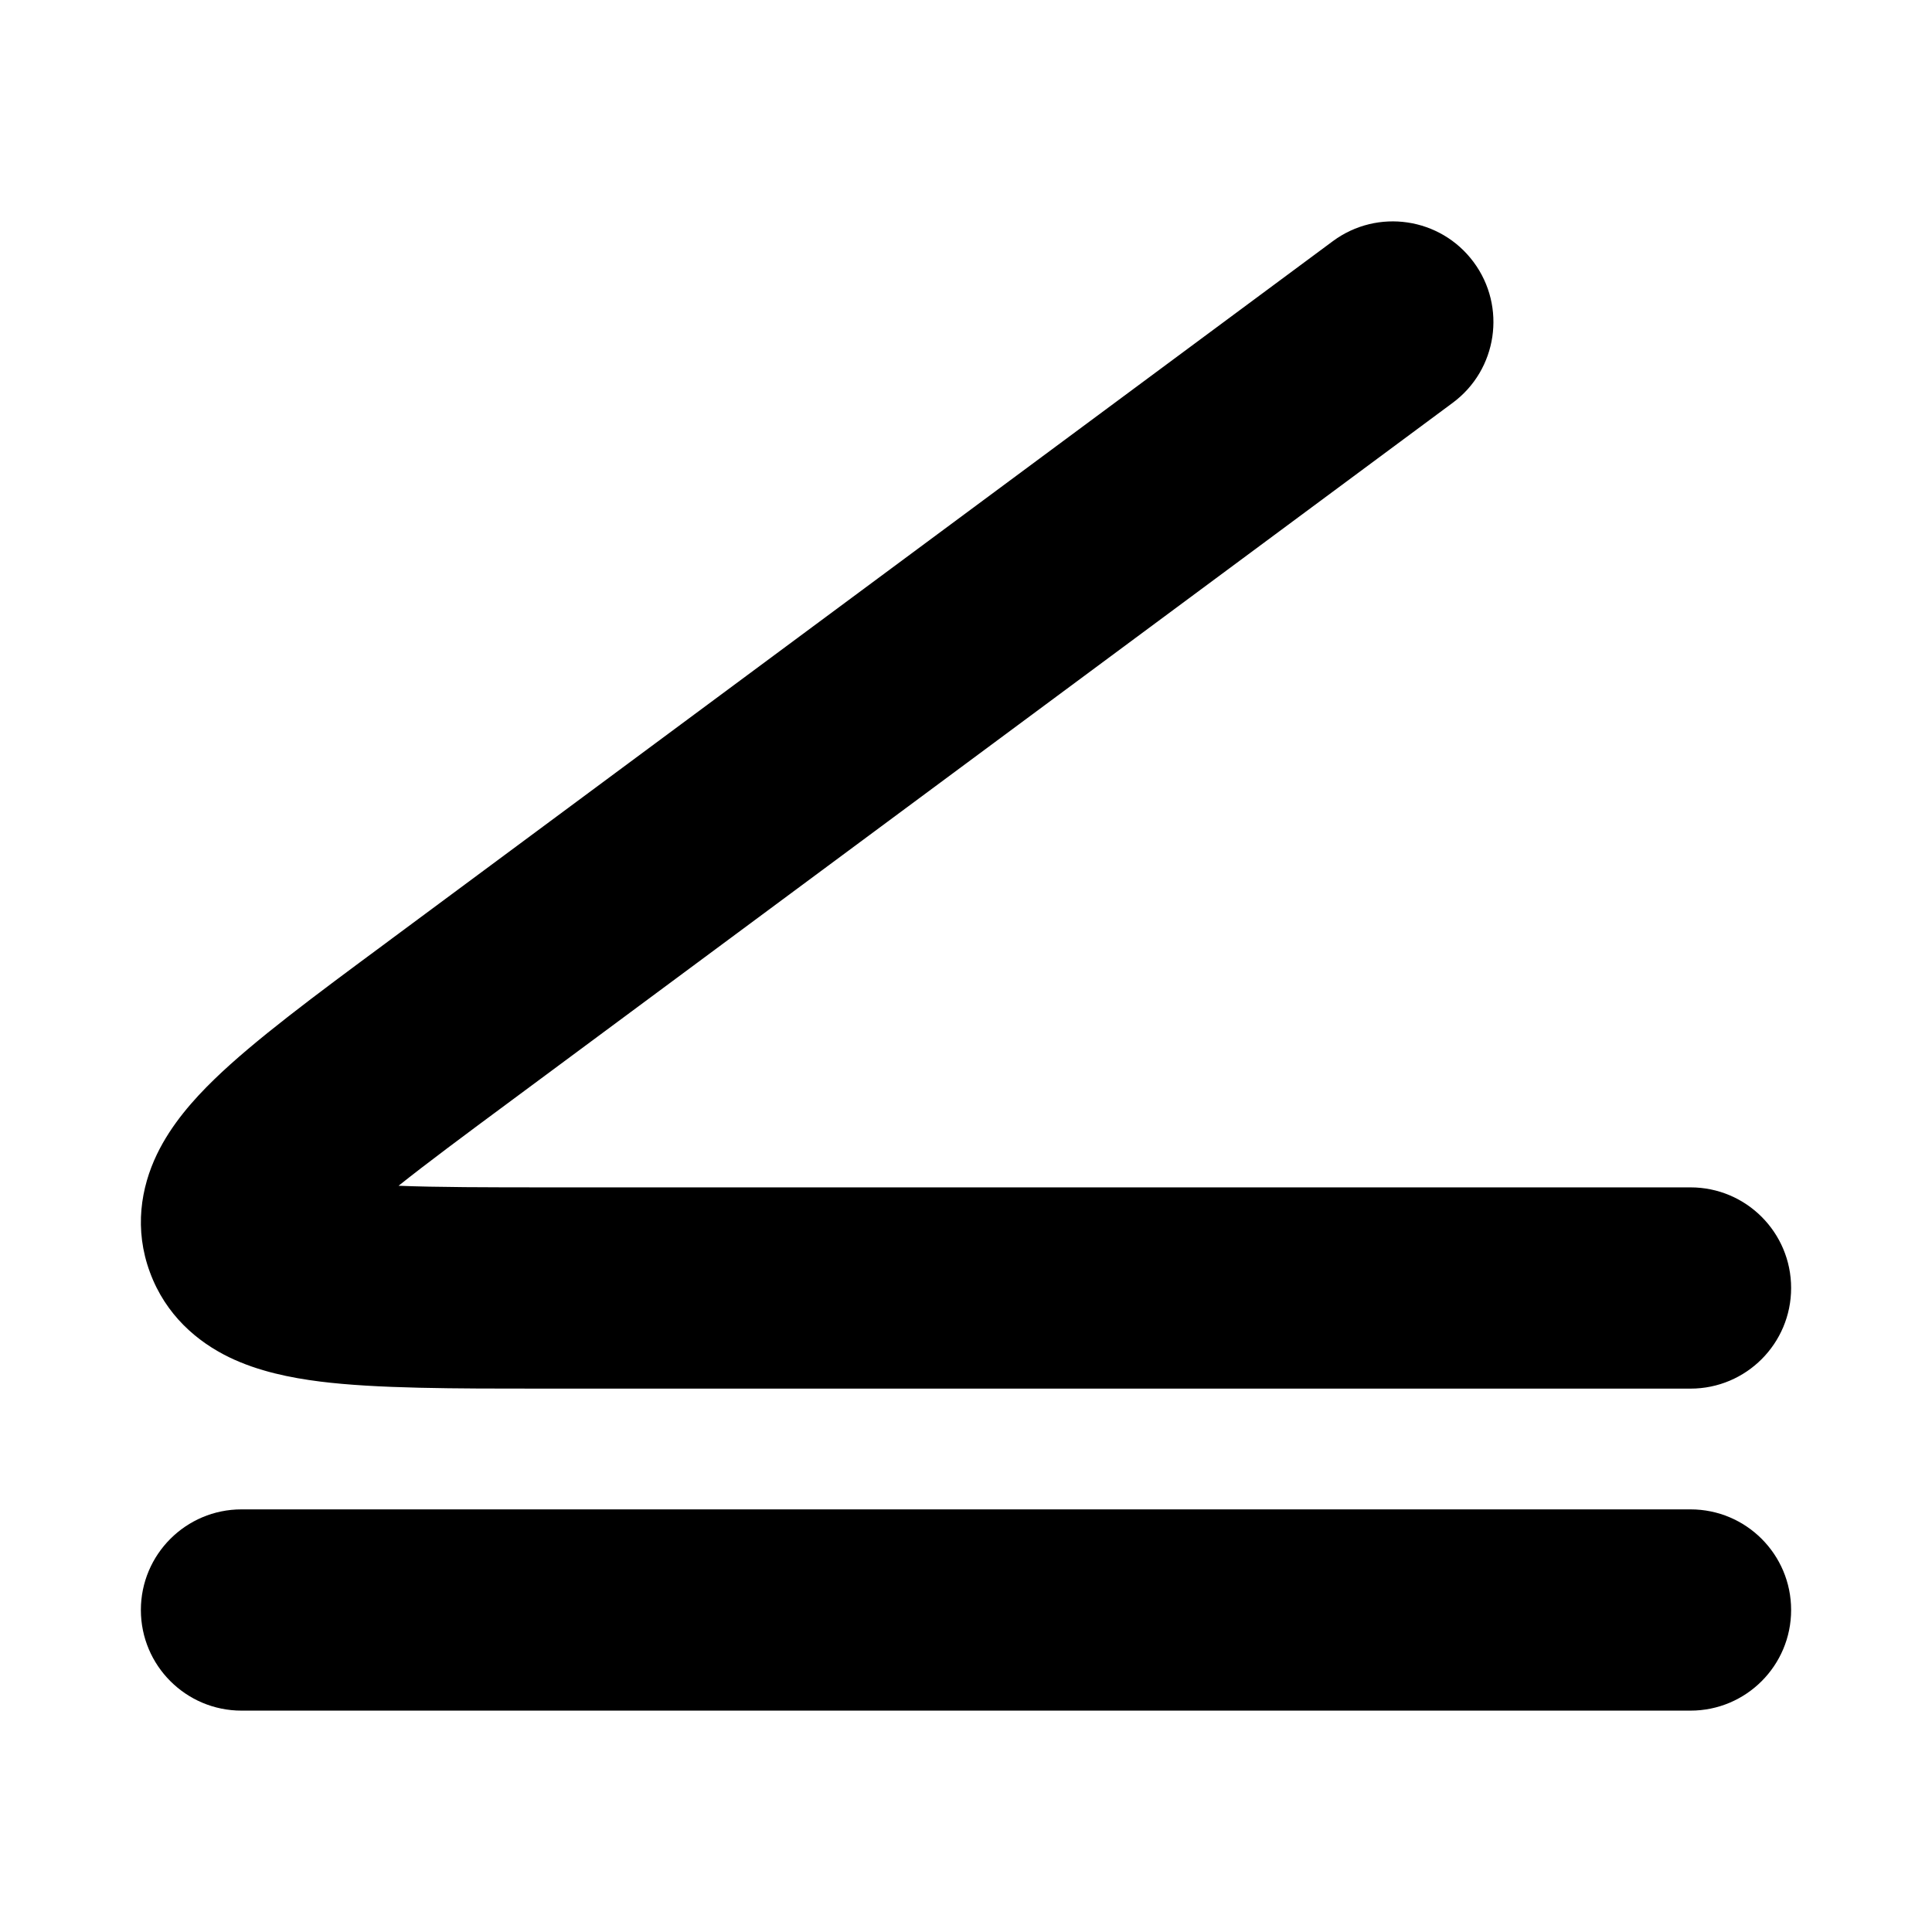 <svg width="24" height="24" viewBox="0 0 24 24" xmlns="http://www.w3.org/2000/svg">
<path fill-rule="evenodd" clip-rule="evenodd" d="M1.75 20C1.75 19.31 2.31 18.75 3 18.75H21C21.691 18.75 22.25 19.31 22.25 20C22.25 20.69 21.691 21.25 21 21.25H3C2.31 21.25 1.75 20.69 1.75 20Z" fill="currentColor"/>
<path class="pr-icon-bulk-secondary" fill-rule="evenodd" clip-rule="evenodd" d="M18.306 3.256C18.717 3.81 18.601 4.593 18.046 5.004L6.35 13.673C5.761 14.109 5.302 14.45 4.951 14.73C5.428 14.749 6.043 14.75 6.838 14.75H21C21.691 14.75 22.25 15.31 22.25 16C22.25 16.69 21.691 17.25 21 17.25L6.749 17.25C5.635 17.25 4.678 17.25 3.975 17.162C3.612 17.116 3.209 17.036 2.846 16.86C2.449 16.667 2.058 16.335 1.863 15.806C1.664 15.27 1.75 14.753 1.95 14.338C2.129 13.967 2.405 13.657 2.663 13.407C3.161 12.924 3.916 12.364 4.787 11.72C4.812 11.701 4.836 11.683 4.862 11.664L16.557 2.996C17.112 2.585 17.895 2.701 18.306 3.256Z" fill="currentColor"/>
</svg>
